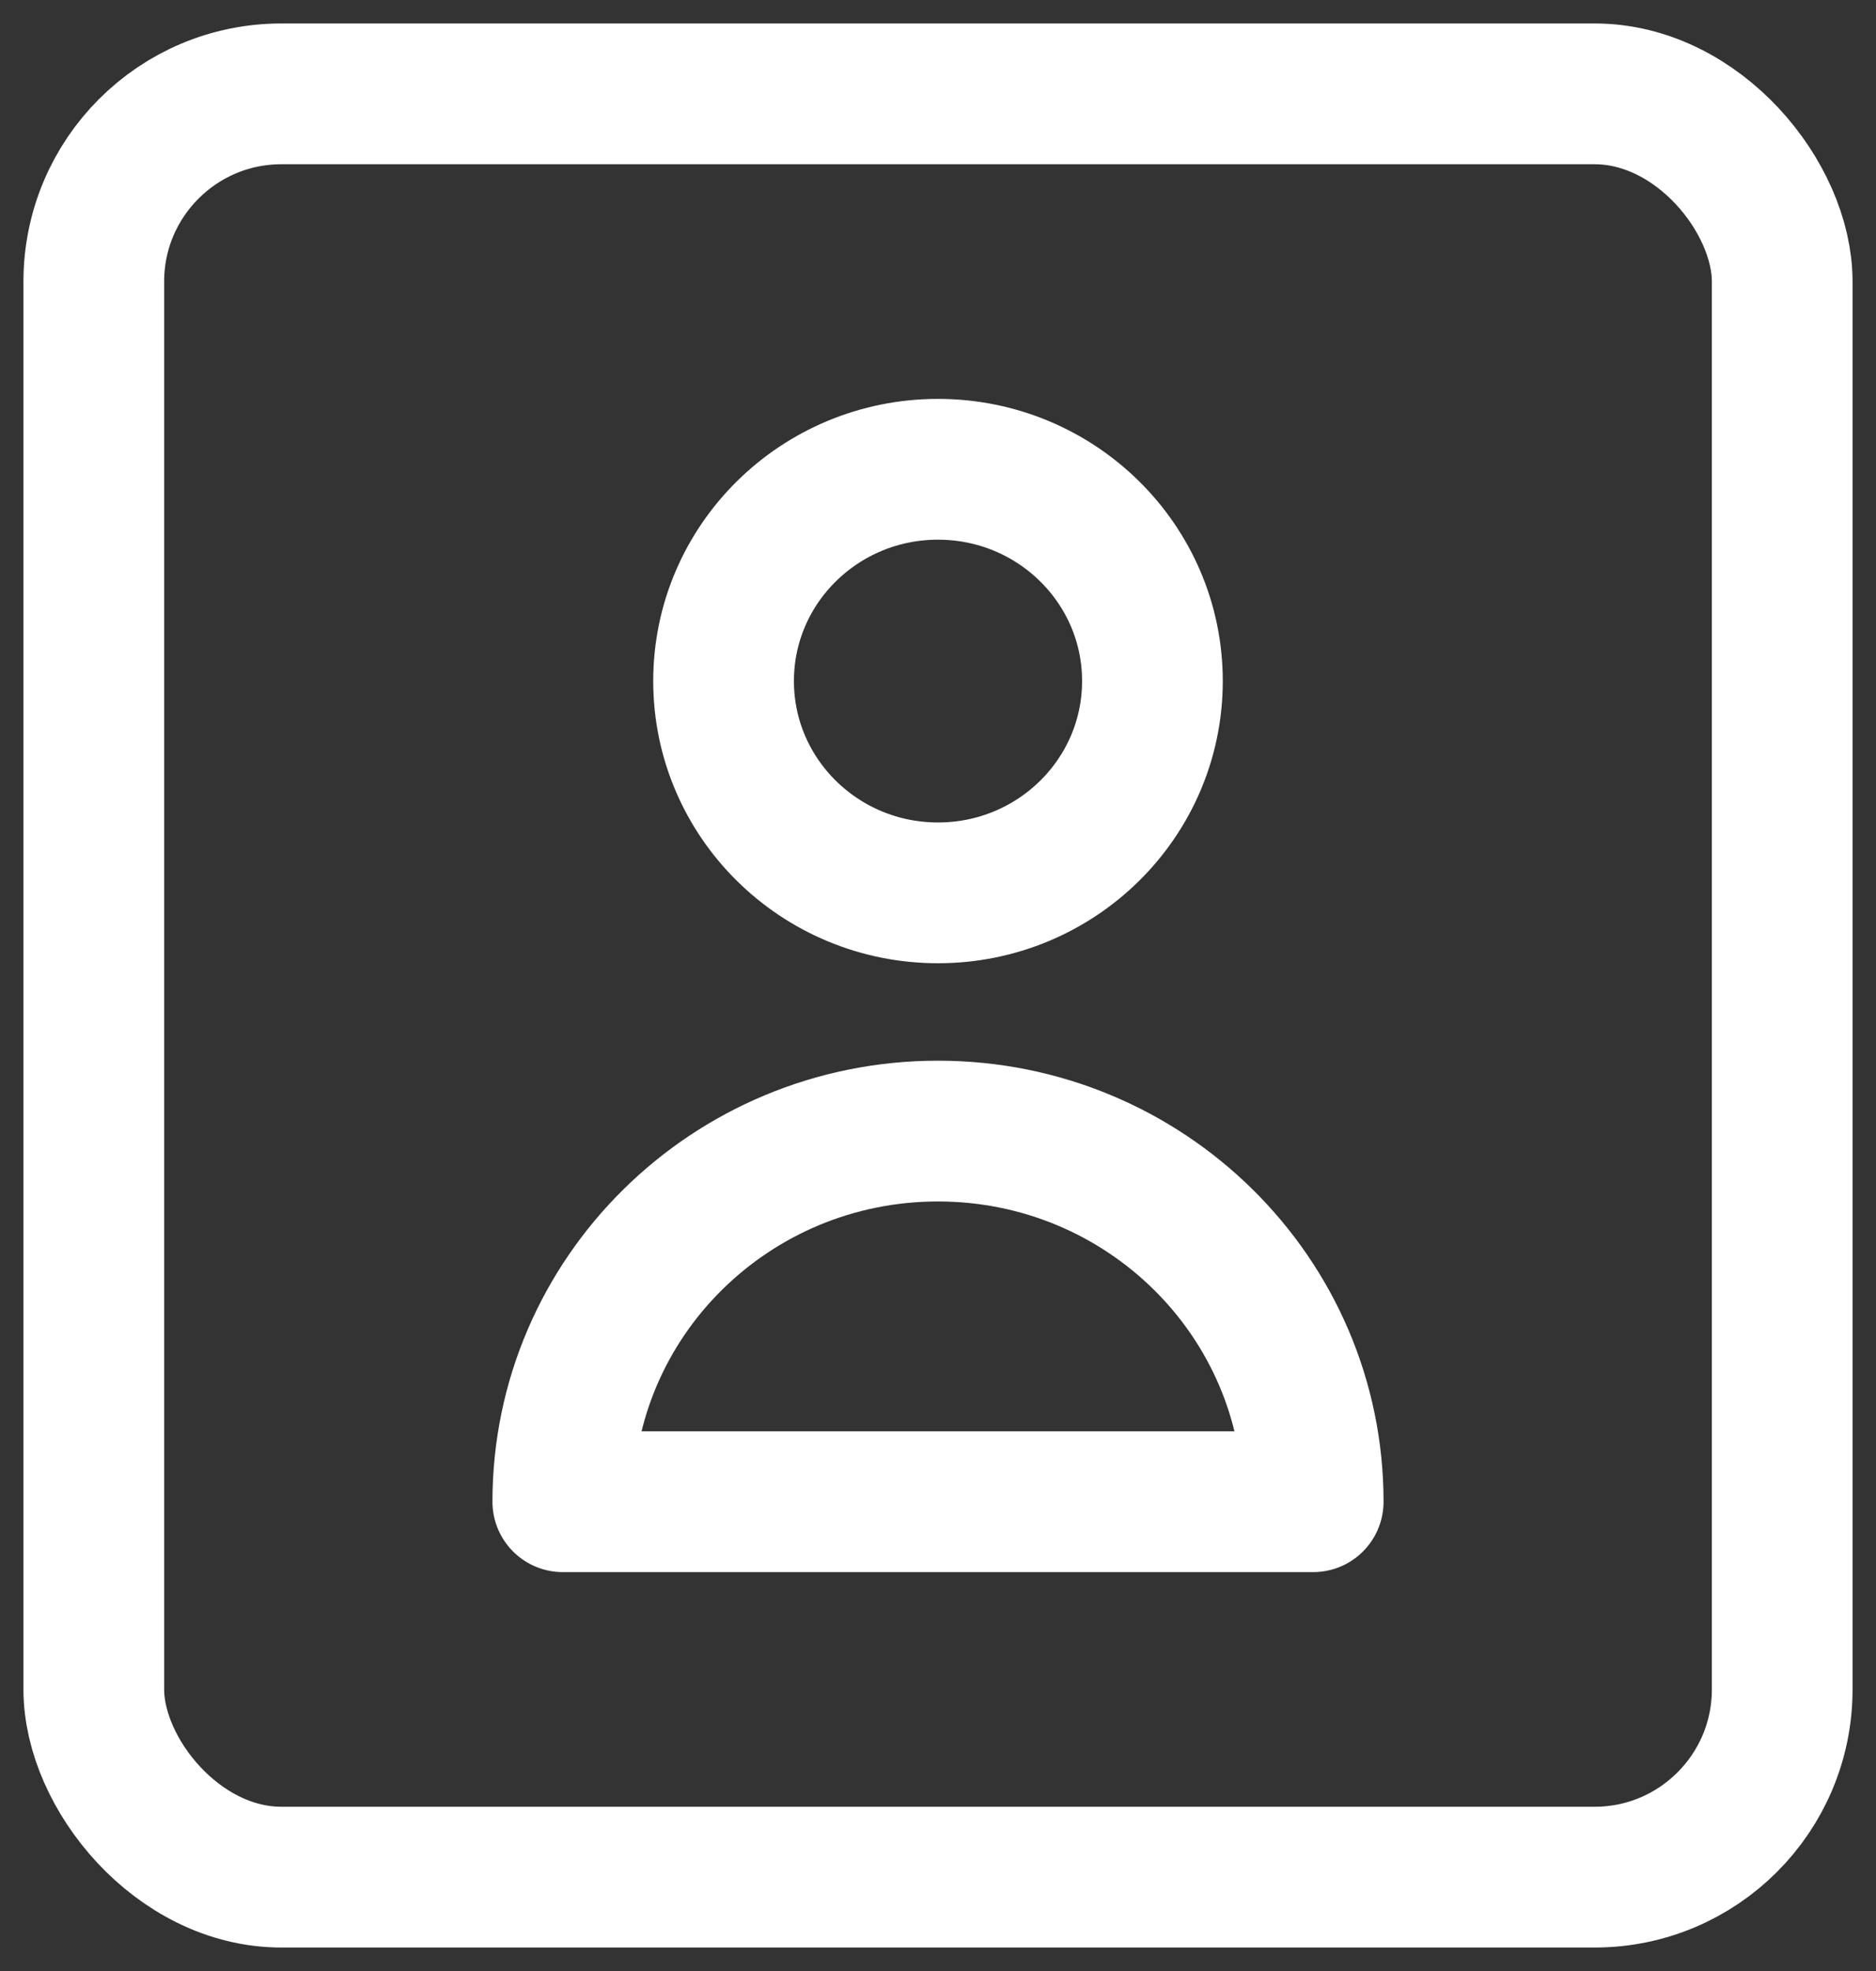 <svg width="20" height="21" viewBox="0 0 20 21" fill="none" xmlns="http://www.w3.org/2000/svg">
<rect x="0" y="0" width="20" height="21" fill="#333333" stroke="none"/>
<rect x="1" y="1" width="18" height="19" rx="2" stroke="white" stroke-width="1.5"/>
<path d="M12.286 7.256C12.286 8.503 11.262 9.513 10 9.513C8.738 9.513 7.714 8.503 7.714 7.256C7.714 6.01 8.738 5 10 5C11.262 5 12.286 6.01 12.286 7.256Z" stroke="white" stroke-width="1.5" stroke-linecap="round" stroke-linejoin="round"/>
<path d="M10 12.051C7.791 12.051 6 13.819 6 16H14C14 13.819 12.209 12.051 10 12.051Z" stroke="white" stroke-width="1.5" stroke-linecap="round" stroke-linejoin="round"/>
</svg>
